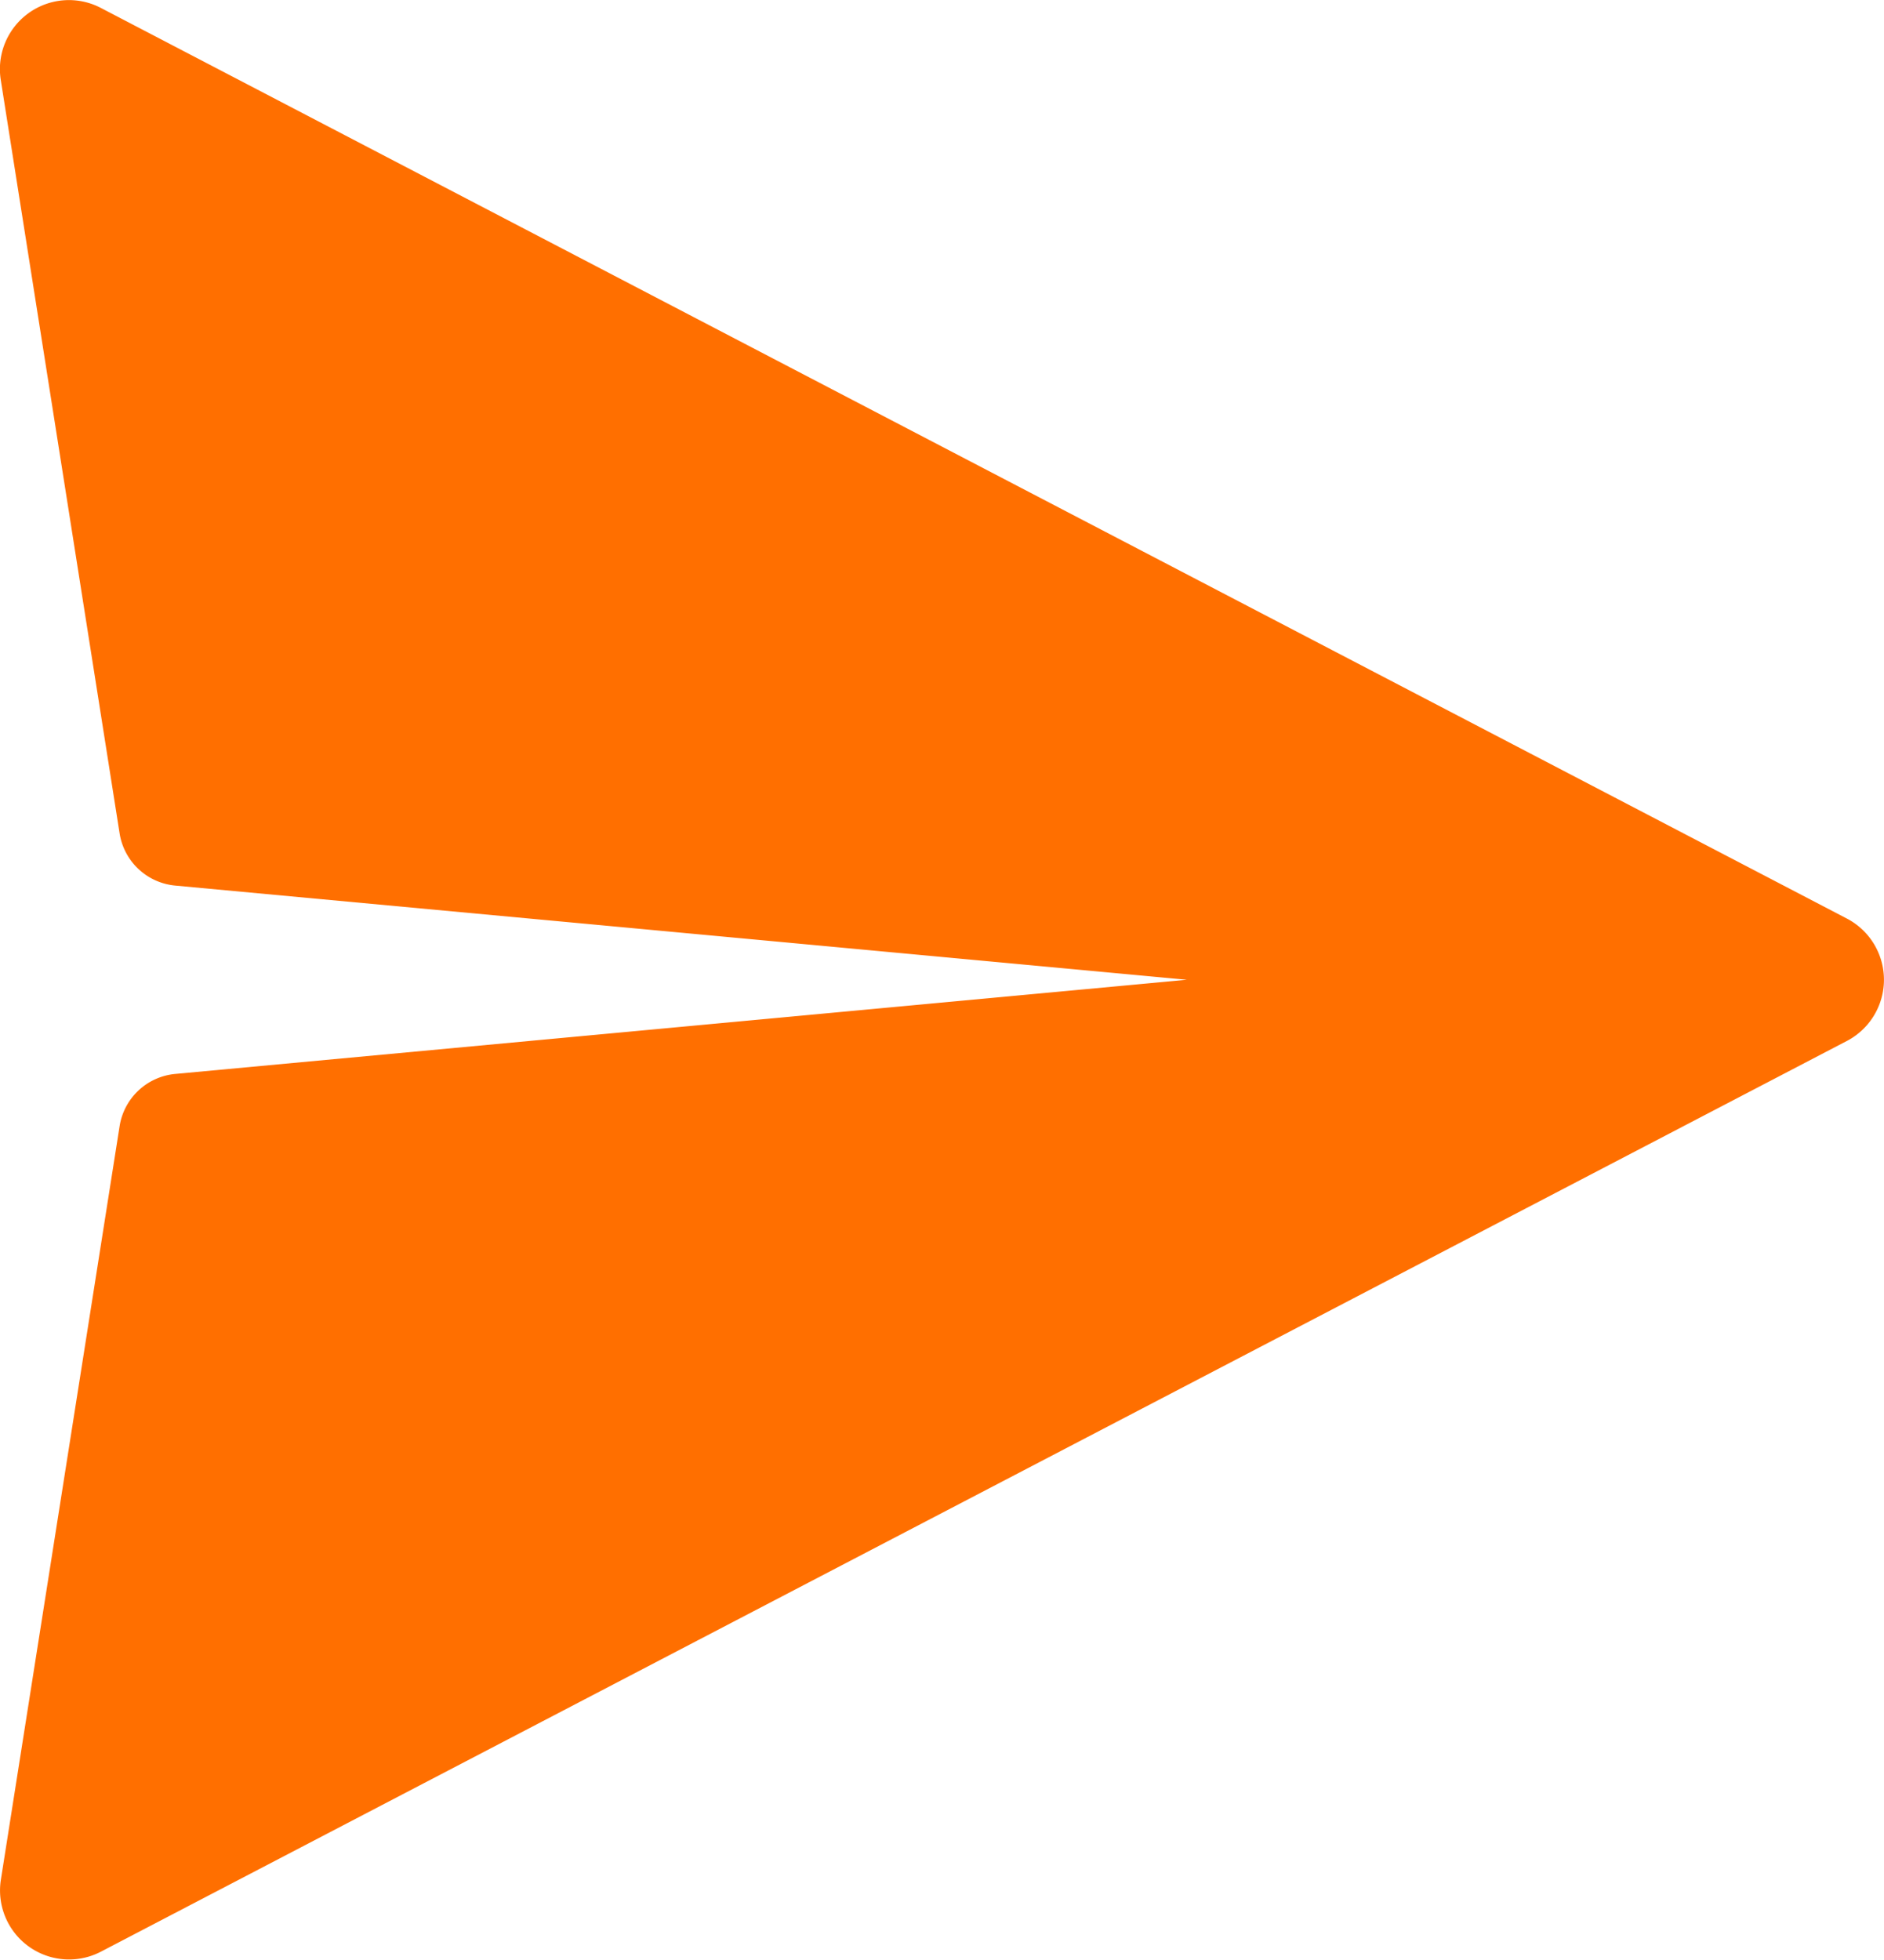<svg xmlns="http://www.w3.org/2000/svg" width="17.31" height="18" viewBox="0 0 17.31 18">
  <path id="Path_5154" data-name="Path 5154" d="M9.1,25.83l16.044-8.366a.634.634,0,0,0,0-1.124L9.1,7.975a.634.634,0,0,0-.918.662l1.092,6.921a.571.571,0,0,0,.511.479l9.294.865-9.294.865a.571.571,0,0,0-.511.479L8.183,25.168A.634.634,0,0,0,9.1,25.83Z" transform="translate(-8.175 -7.903)" fill="#ff6f00"/>
</svg>
